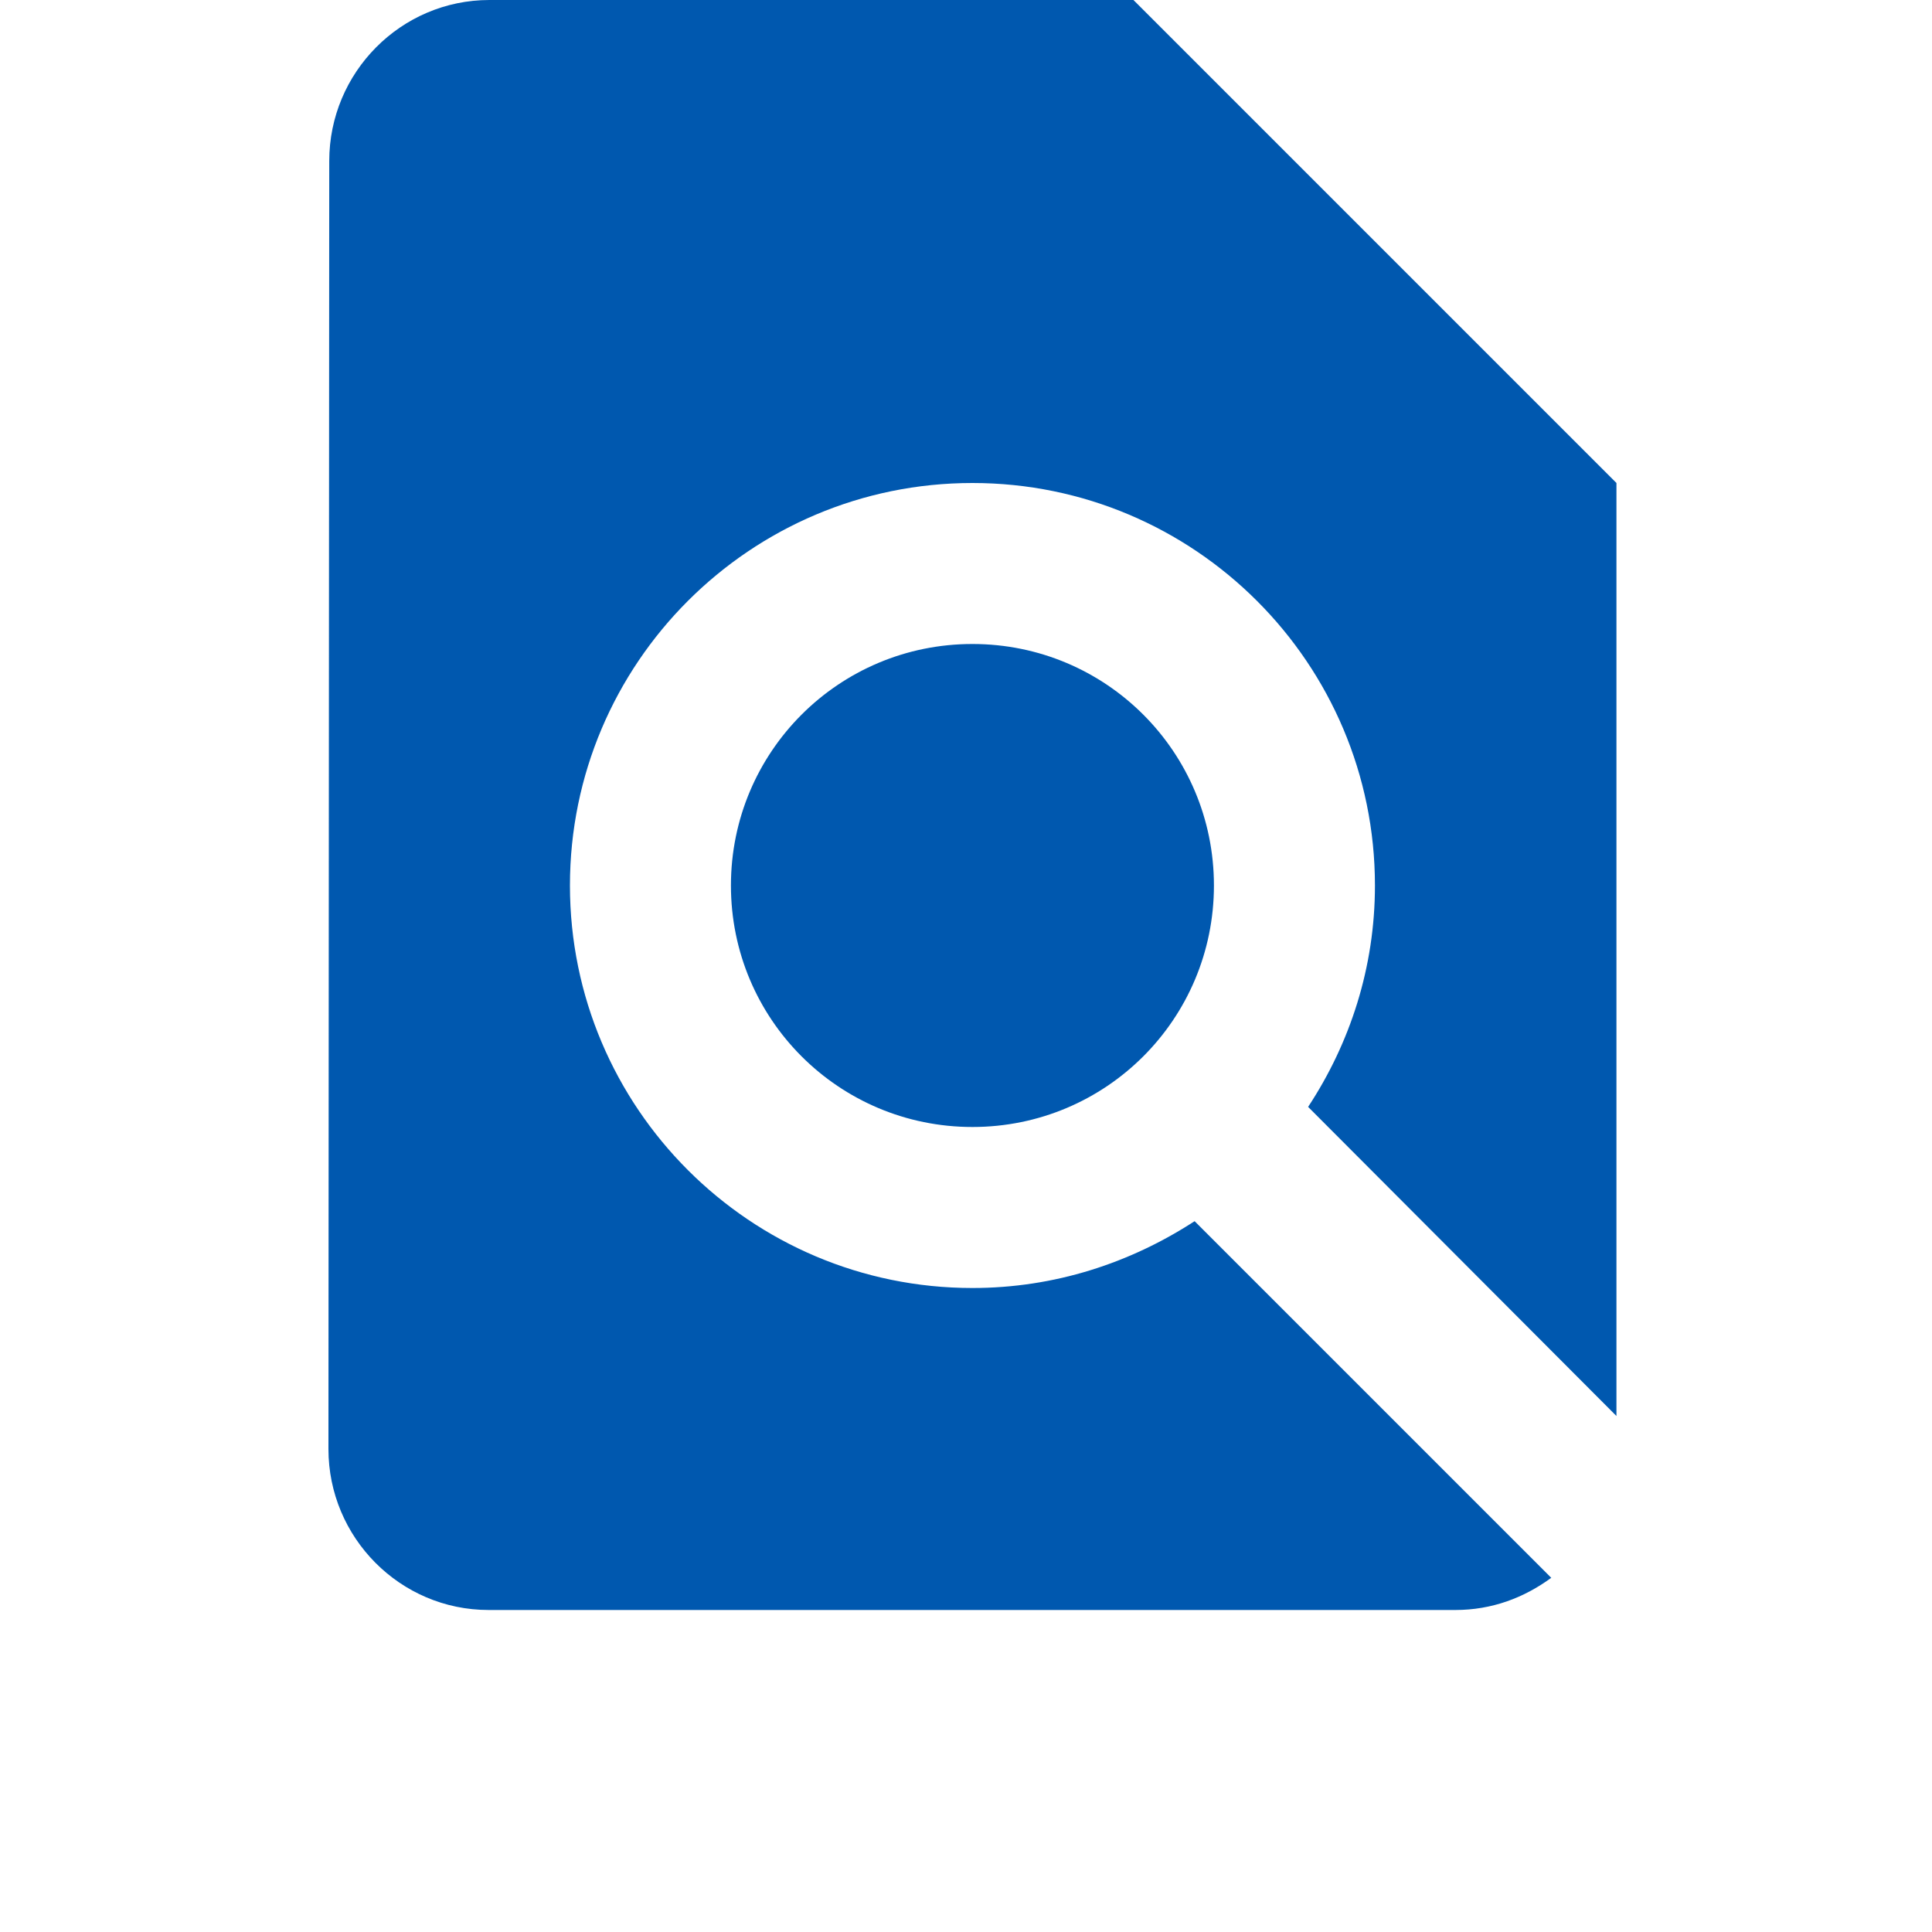 <svg width="100" height="100" viewBox="0 0 100 100" fill="none" xmlns="http://www.w3.org/2000/svg">
<g clip-path="url(#clip0_32_53)">
<path d="M83.667 73.292V25L58.667 0H25.333C20.75 0 17.042 3.75 17.042 8.333L17 75C17 79.583 20.708 83.333 25.292 83.333H75.333C77.208 83.333 78.875 82.708 80.292 81.667L61.833 63.208C58.5 65.375 54.583 66.667 50.333 66.667C38.833 66.667 29.5 57.333 29.5 45.833C29.5 34.333 38.833 25 50.333 25C61.833 25 71.167 34.333 71.167 45.833C71.167 50.083 69.875 54 67.708 57.292L83.667 73.292ZM37.833 45.833C37.833 52.75 43.417 58.333 50.333 58.333C57.25 58.333 62.833 52.75 62.833 45.833C62.833 38.917 57.25 33.333 50.333 33.333C43.417 33.333 37.833 38.917 37.833 45.833Z" fill="#0058AF"/>
</g>
<defs>
<clipPath id="clip0_32_53">
<rect width="100" height="100" fill="white"/>
</clipPath>
</defs>
</svg>
